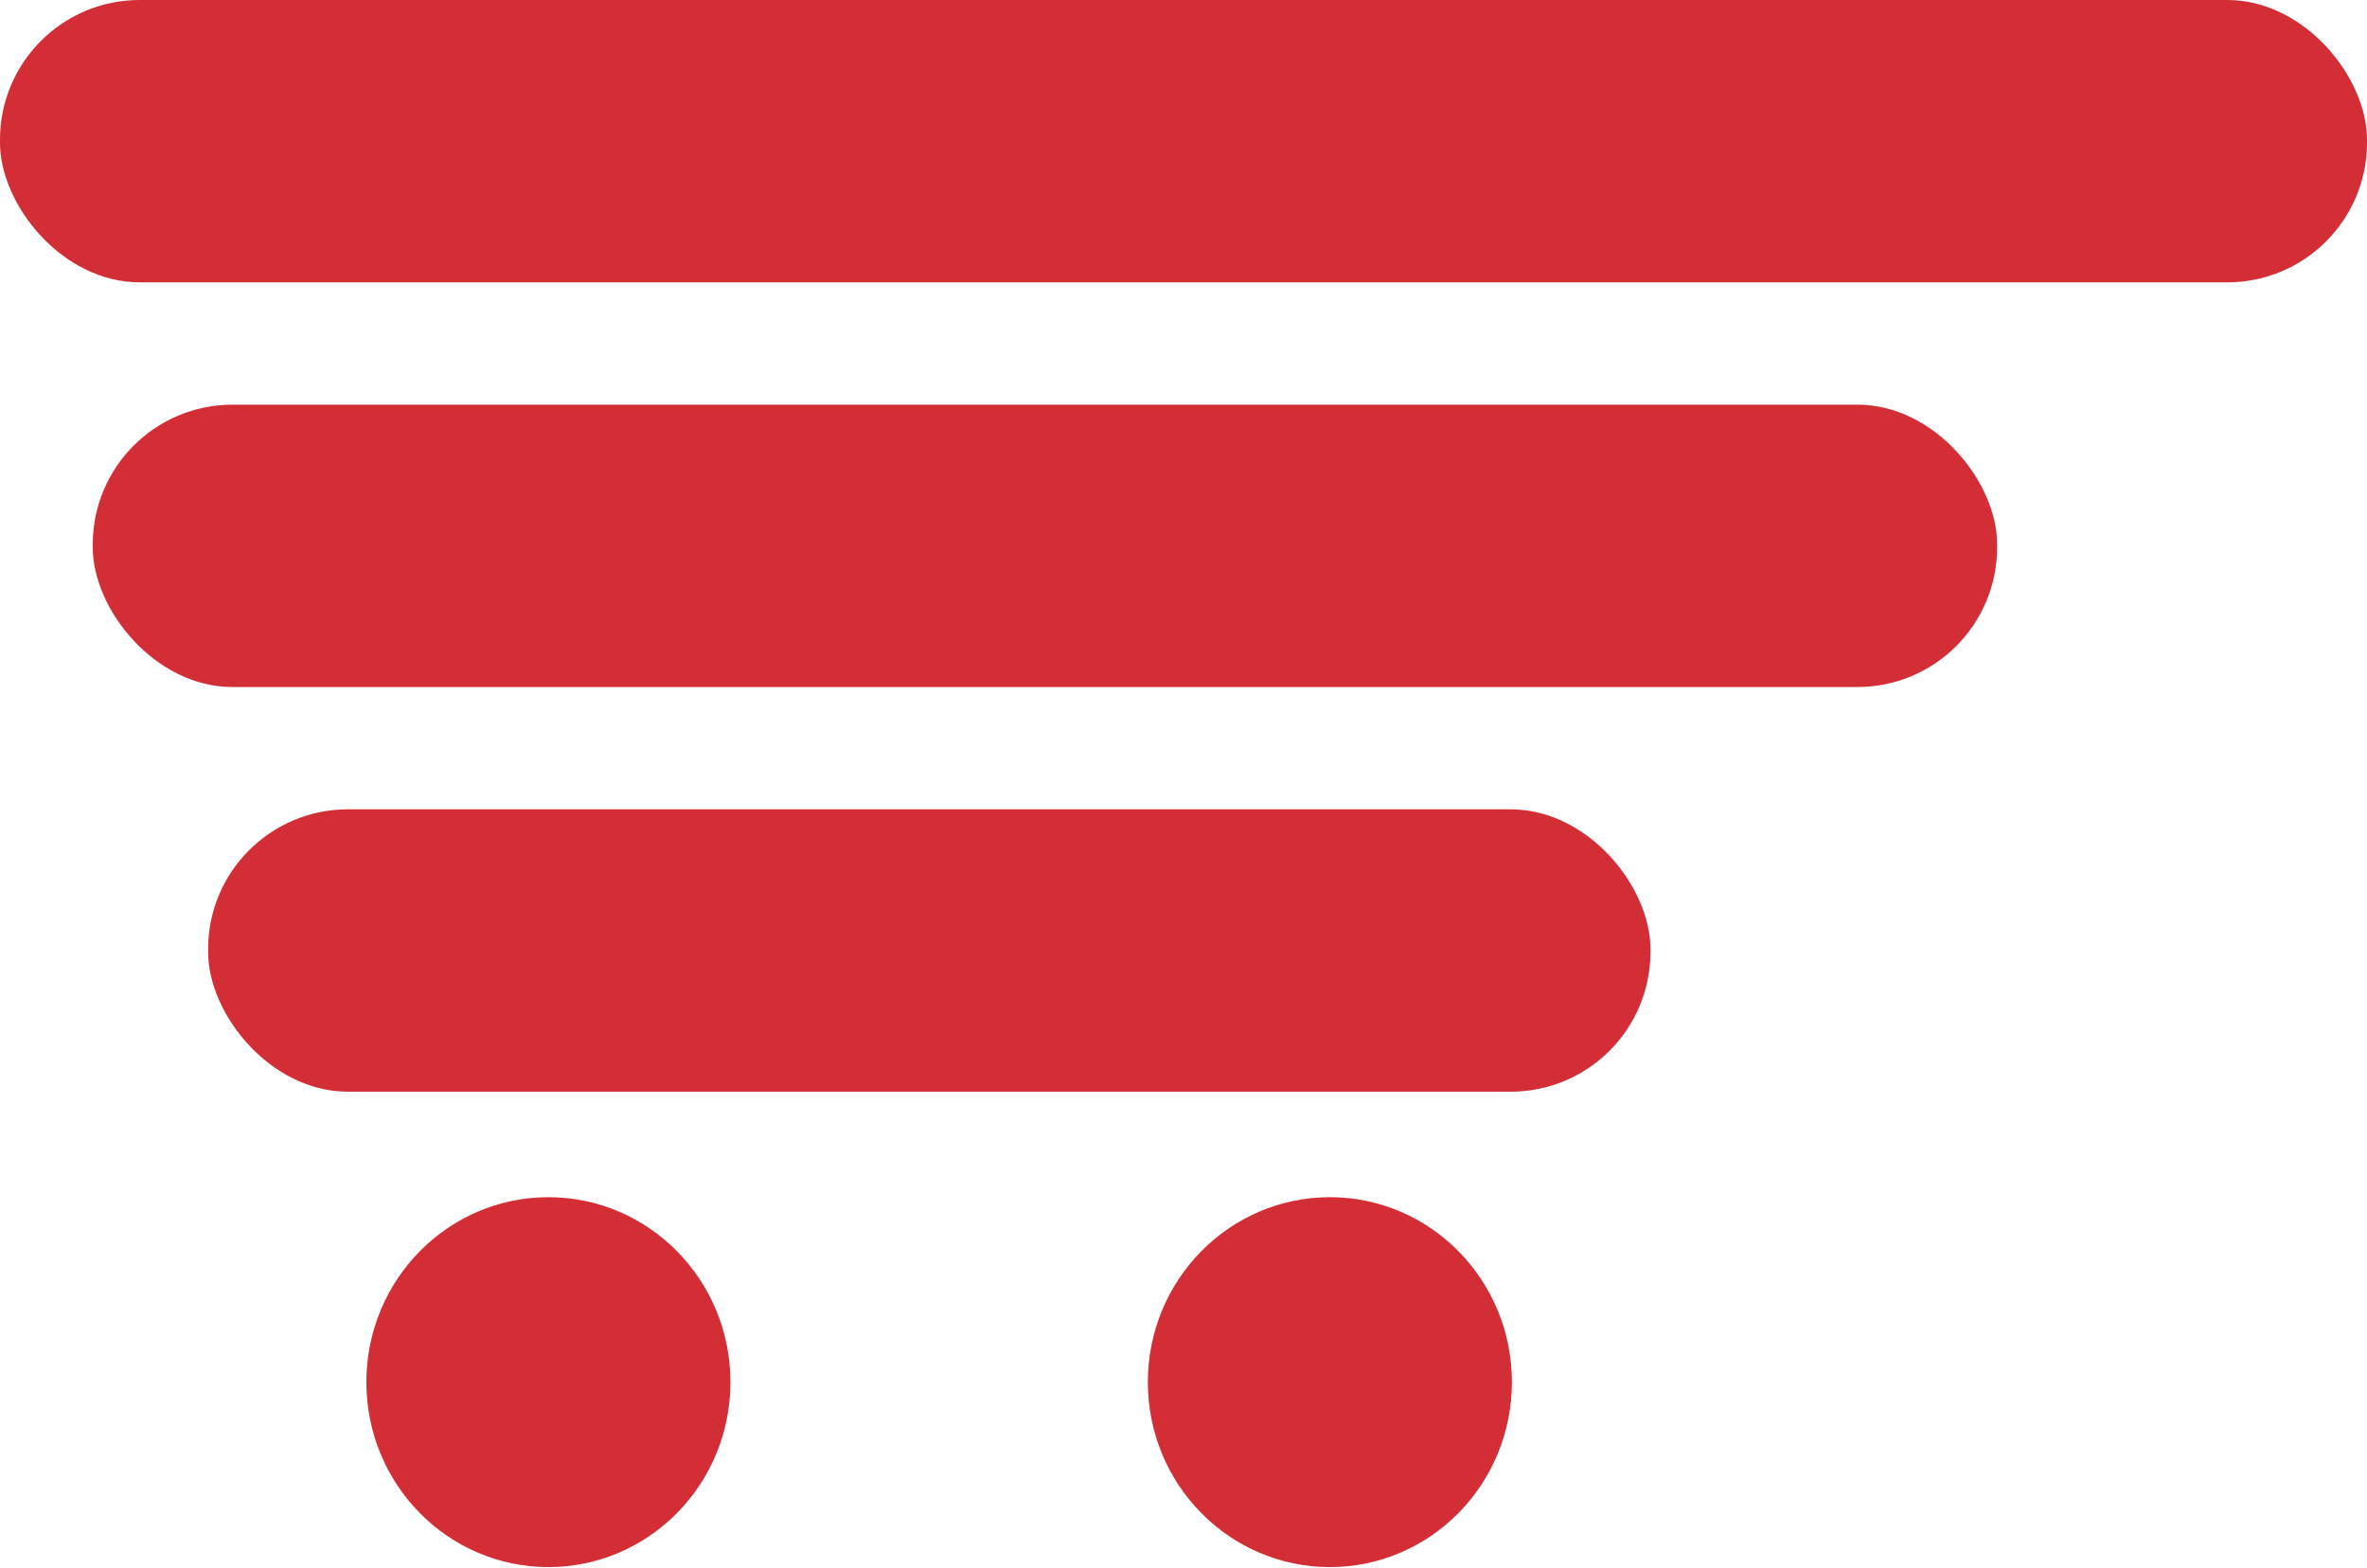 <?xml version="1.0" encoding="UTF-8"?><svg id="Capa_2" xmlns="http://www.w3.org/2000/svg" viewBox="0 0 40.83 27.04"><defs><style>.cls-1{fill:#d32d35;}</style></defs><g id="Capa_1-2"><rect class="cls-1" x="1.59" y="6.98" width="32.85" height="4.87" rx="2.41" ry="2.41" transform="translate(36.04 18.83) rotate(-180)"/><rect class="cls-1" x="3.59" y="13.97" width="24.88" height="4.87" rx="2.41" ry="2.41" transform="translate(32.06 32.8) rotate(180)"/><rect class="cls-1" x="0" y="0" width="40.83" height="4.87" rx="2.41" ry="2.41" transform="translate(40.83 4.87) rotate(-180)"/><ellipse class="cls-1" cx="22.94" cy="23.84" rx="3.14" ry="3.19"/><ellipse class="cls-1" cx="9.46" cy="23.84" rx="3.14" ry="3.19"/></g></svg>